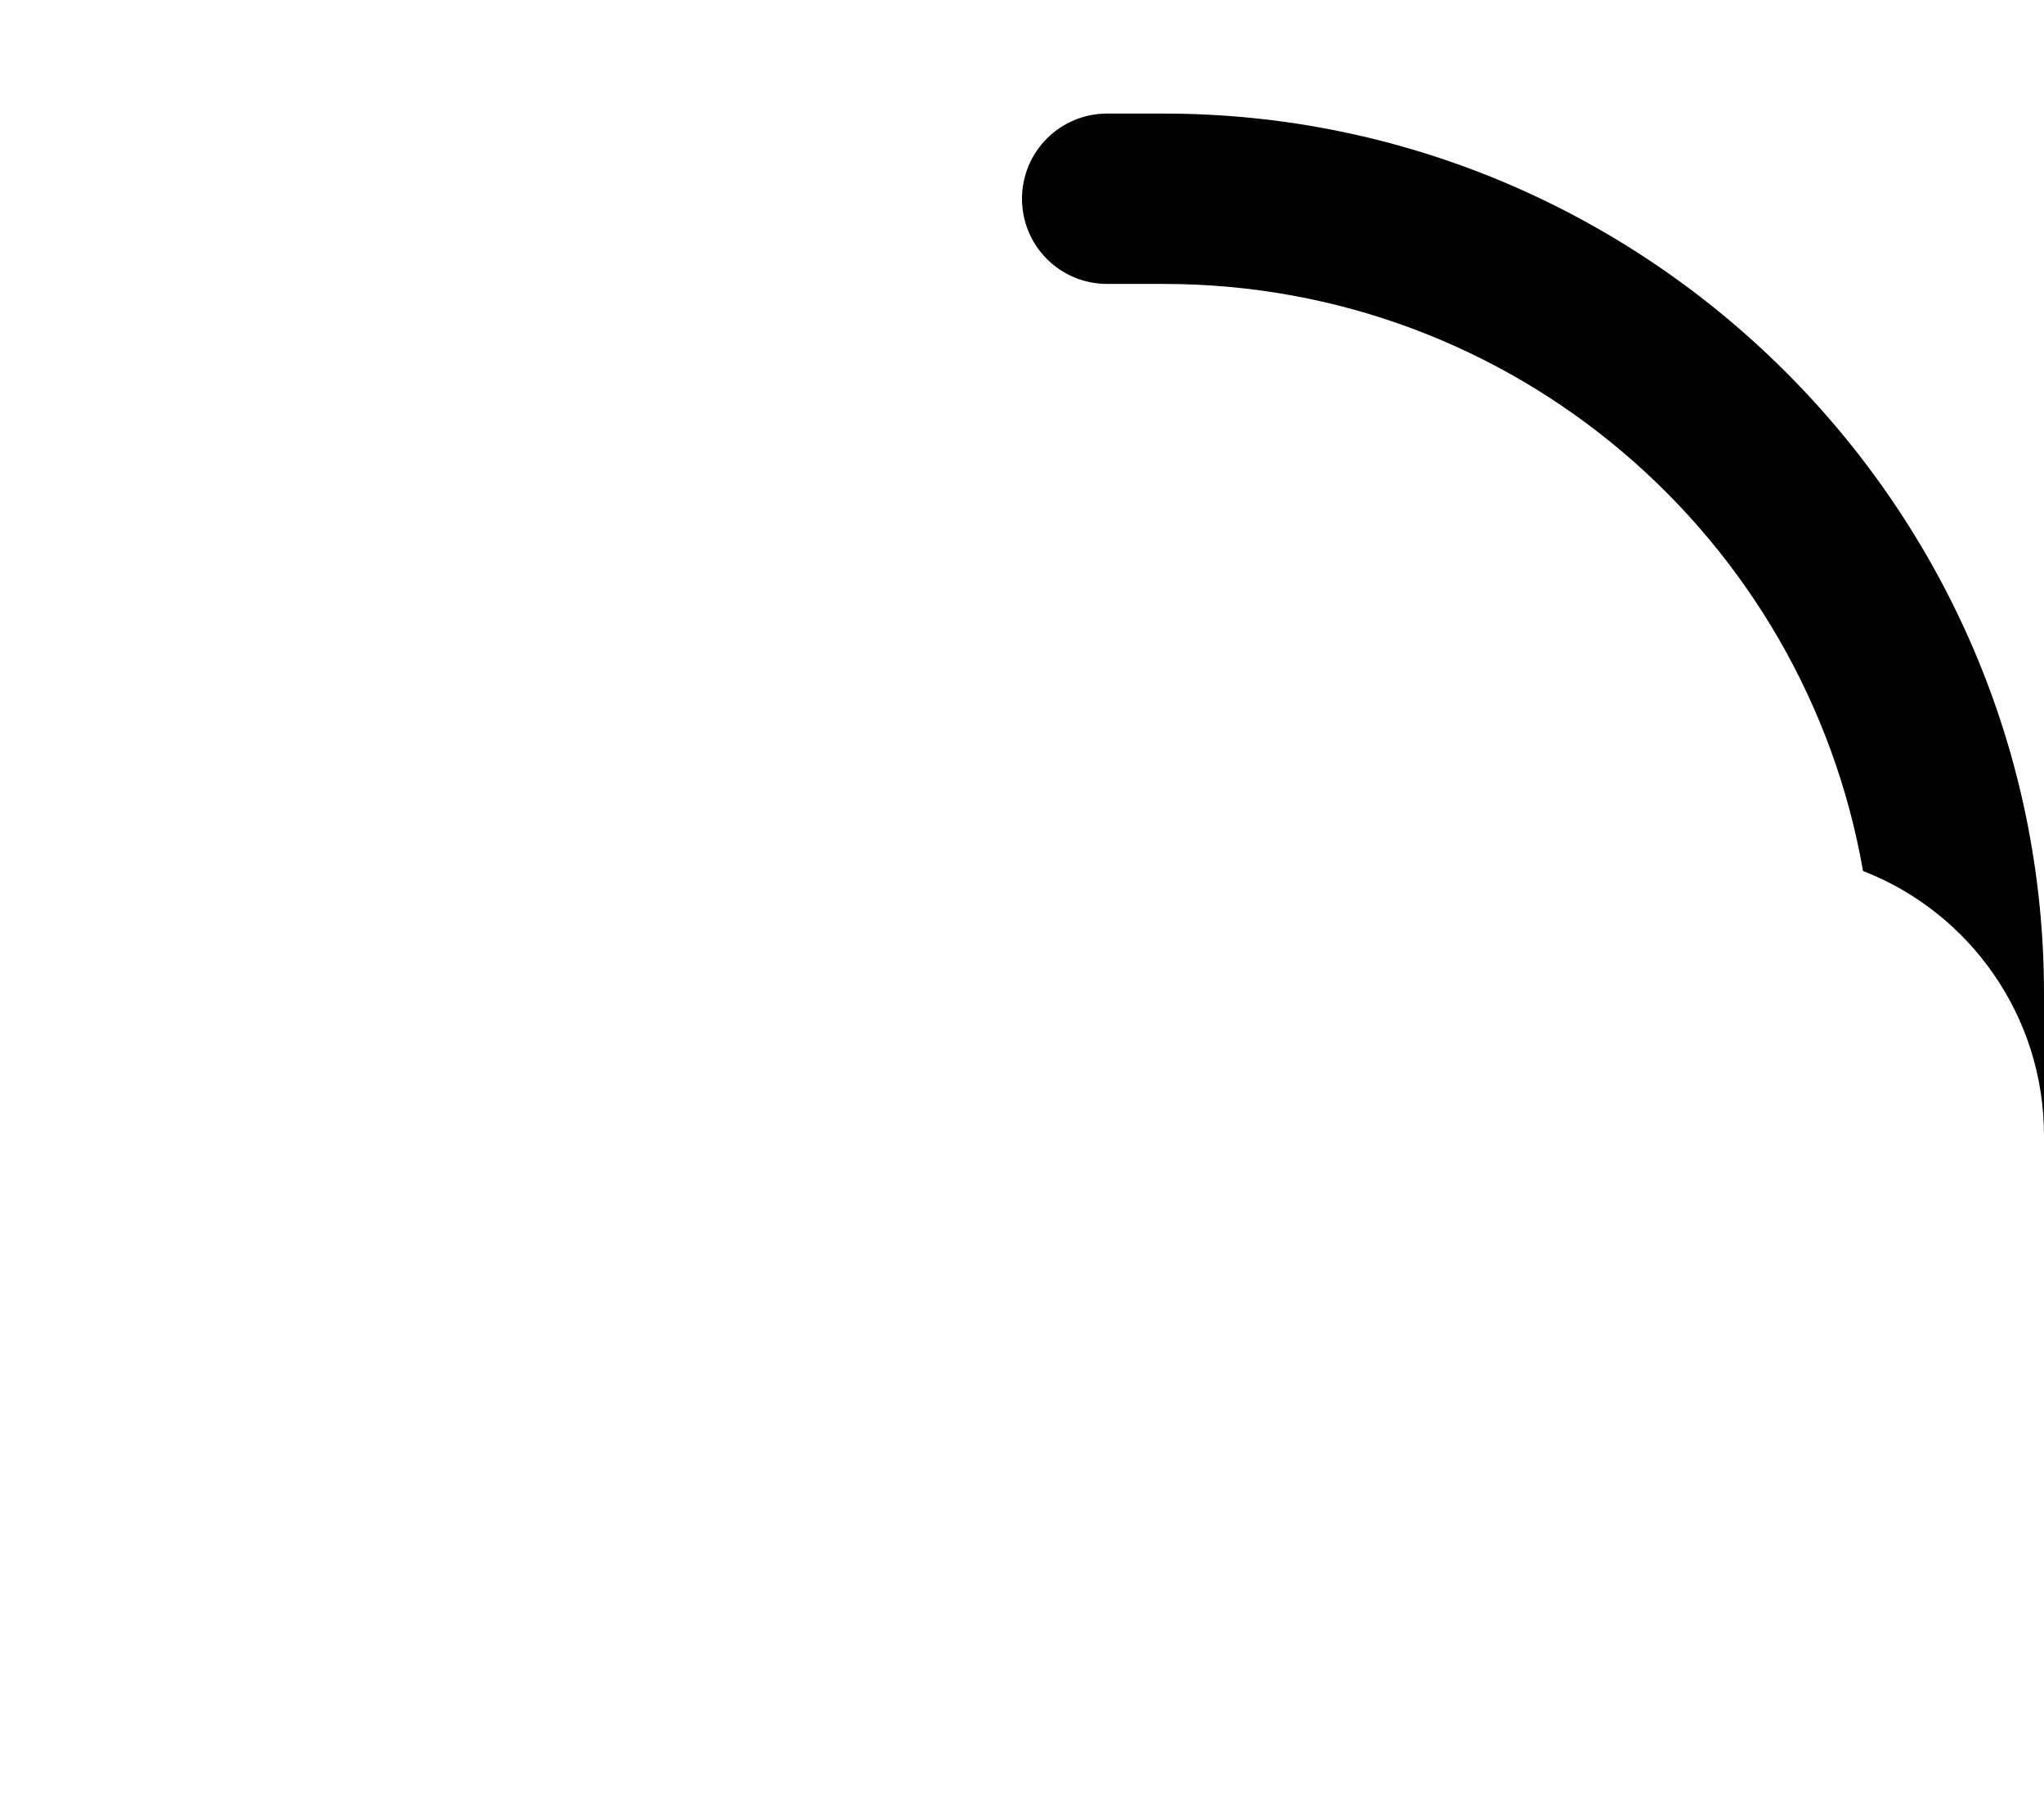 <svg xmlns="http://www.w3.org/2000/svg" viewBox="0 0 576 512"><!--! Font Awesome Pro 6.2.0 by @fontawesome - https://fontawesome.com License - https://fontawesome.com/license (Commercial License) Copyright 2022 Fonticons, Inc. --><path d="M328 32C464.1 32 576 143 576 280V320C576 286.1 554.9 257 525 245.4C508.6 151.4 426.7 80 328 80H312C298.7 80 288 69.25 288 56C288 42.75 298.7 32 312 32H328z" class="fa-secondary"/></svg>